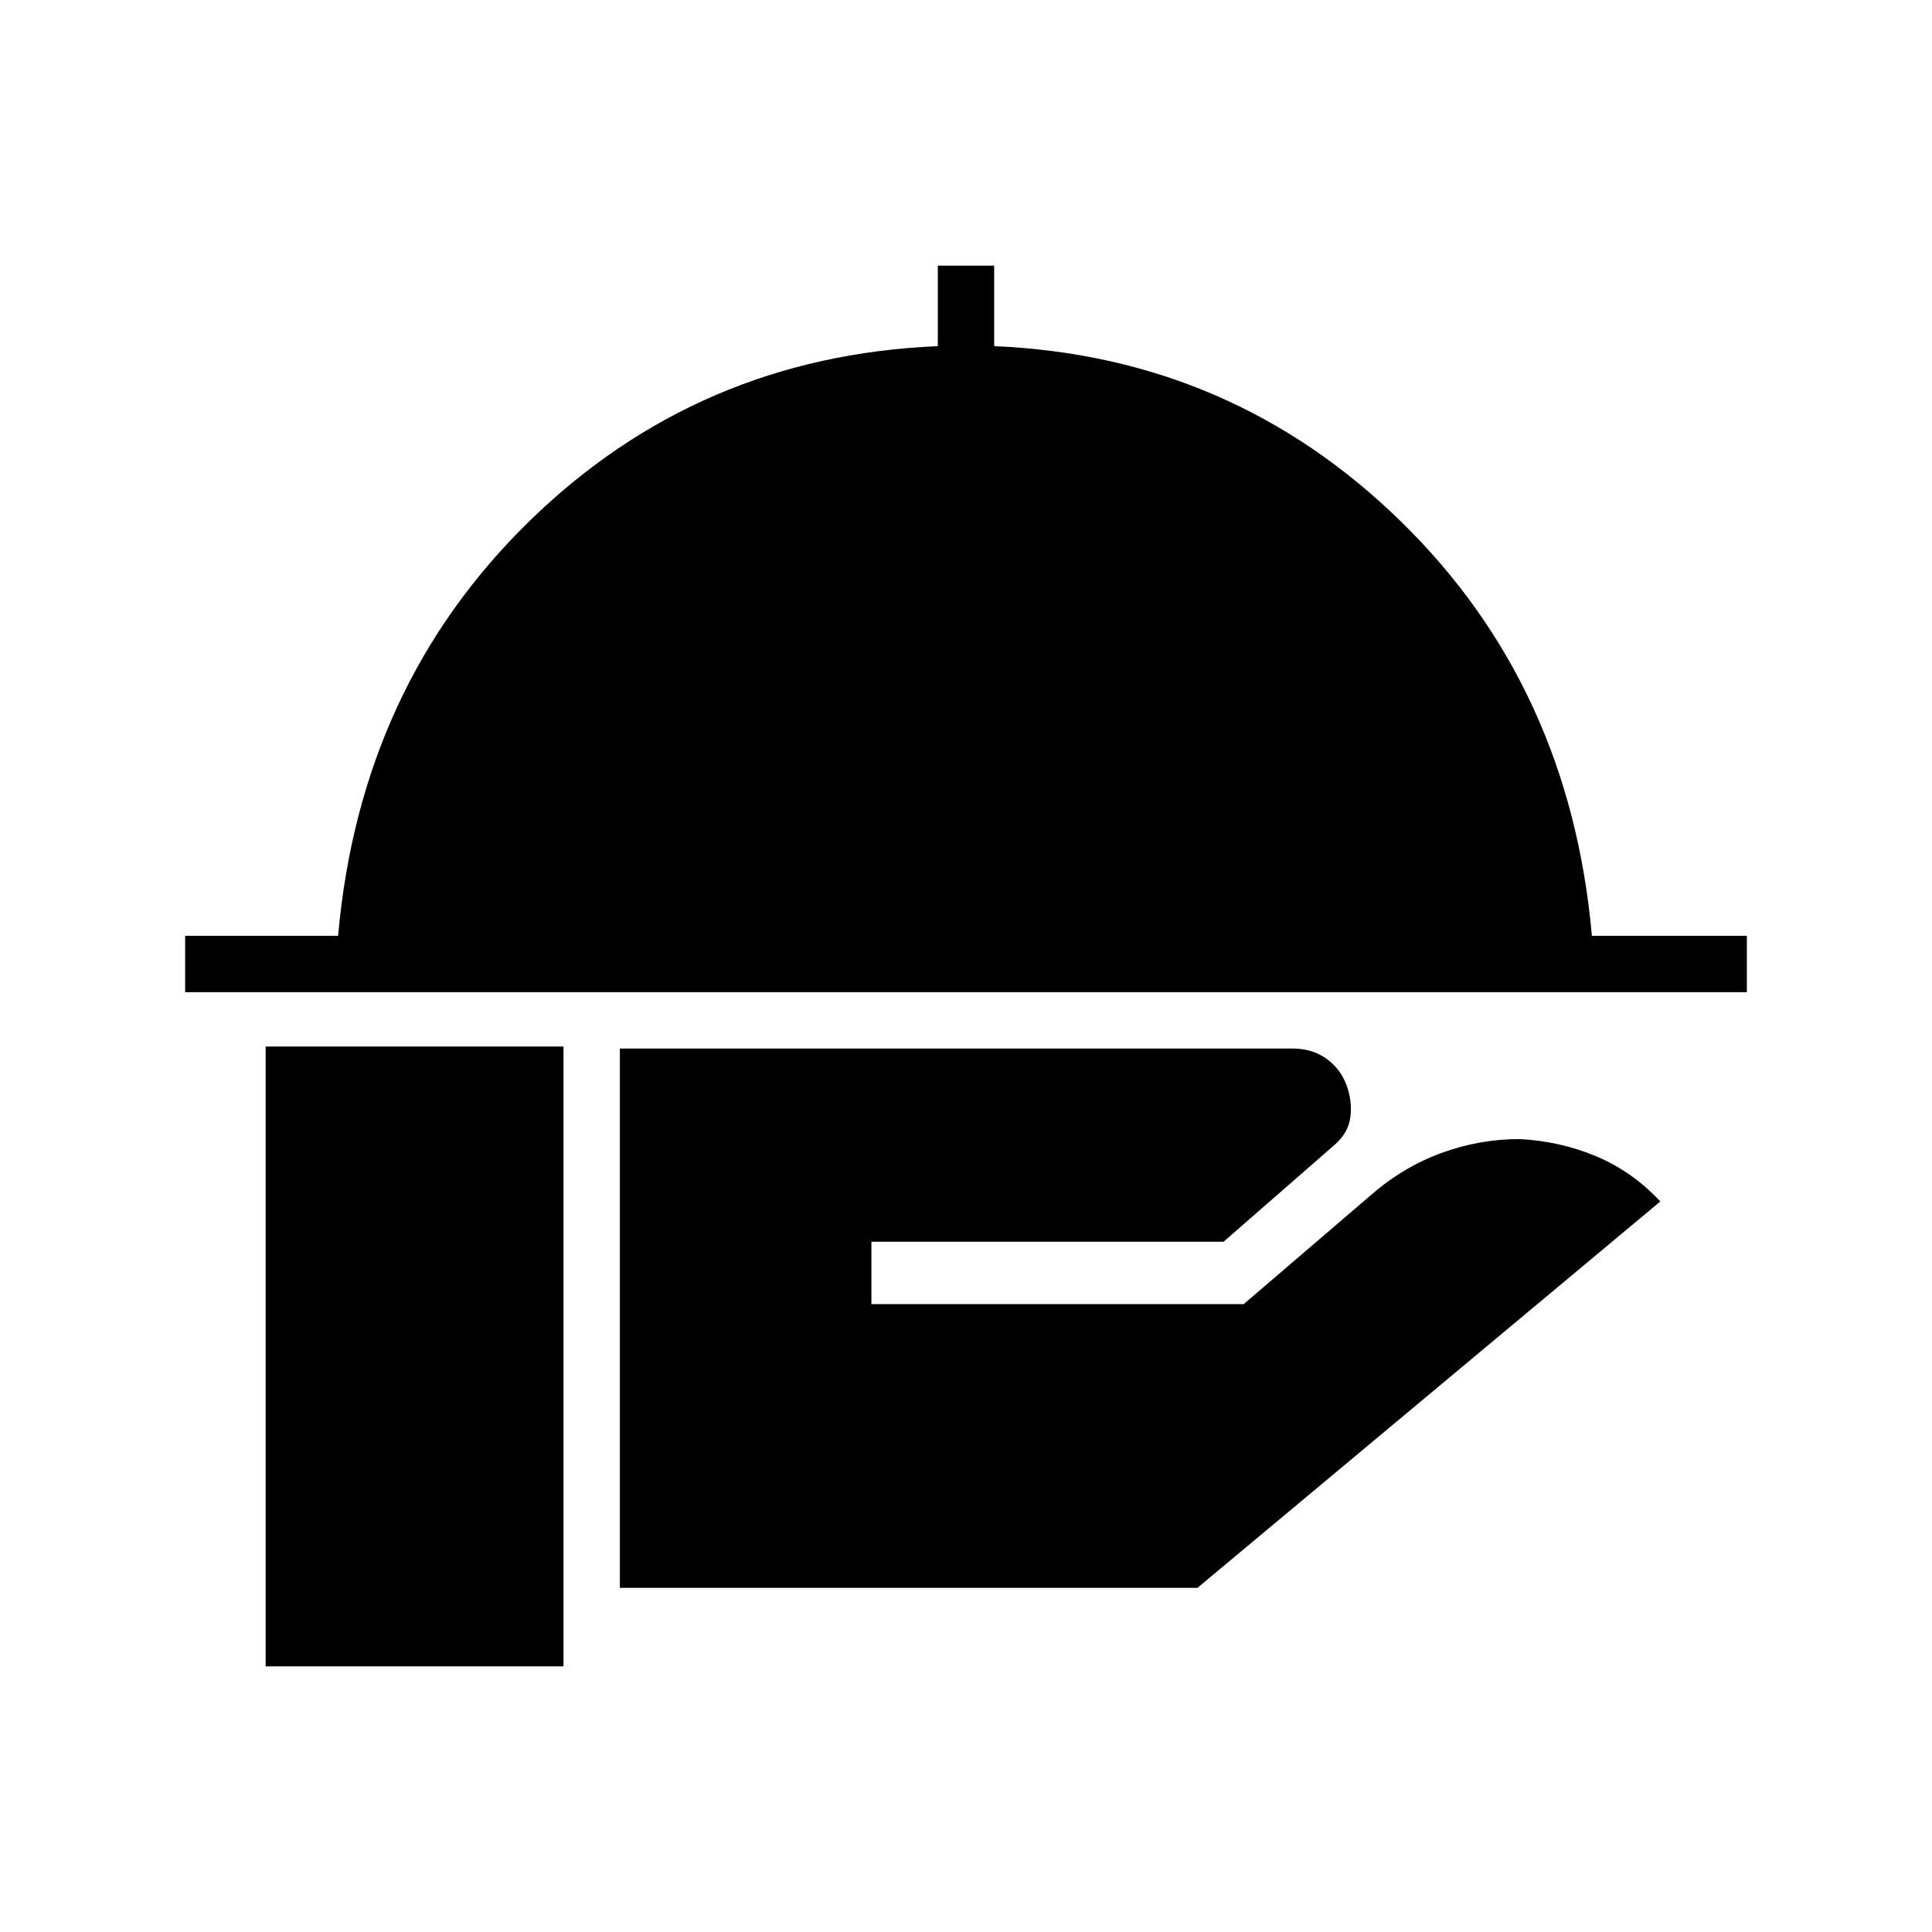<svg xmlns="http://www.w3.org/2000/svg" height="24" viewBox="0 -960 960 960" width="24"><path d="M92-467v-28h76q11-124 95-206t203-87v-40h28v40q118 5 202 87t95 206h77v28H92Zm216 296v-268h334q10 0 17 5t10 13q3 8 2 16t-8 14l-55 48H433v31h185l63-54q16-14 35-21t39-7q20 1 38 8.5t32 22.5L595-171H308Zm-176 39v-308h148v308H132Z"/></svg>